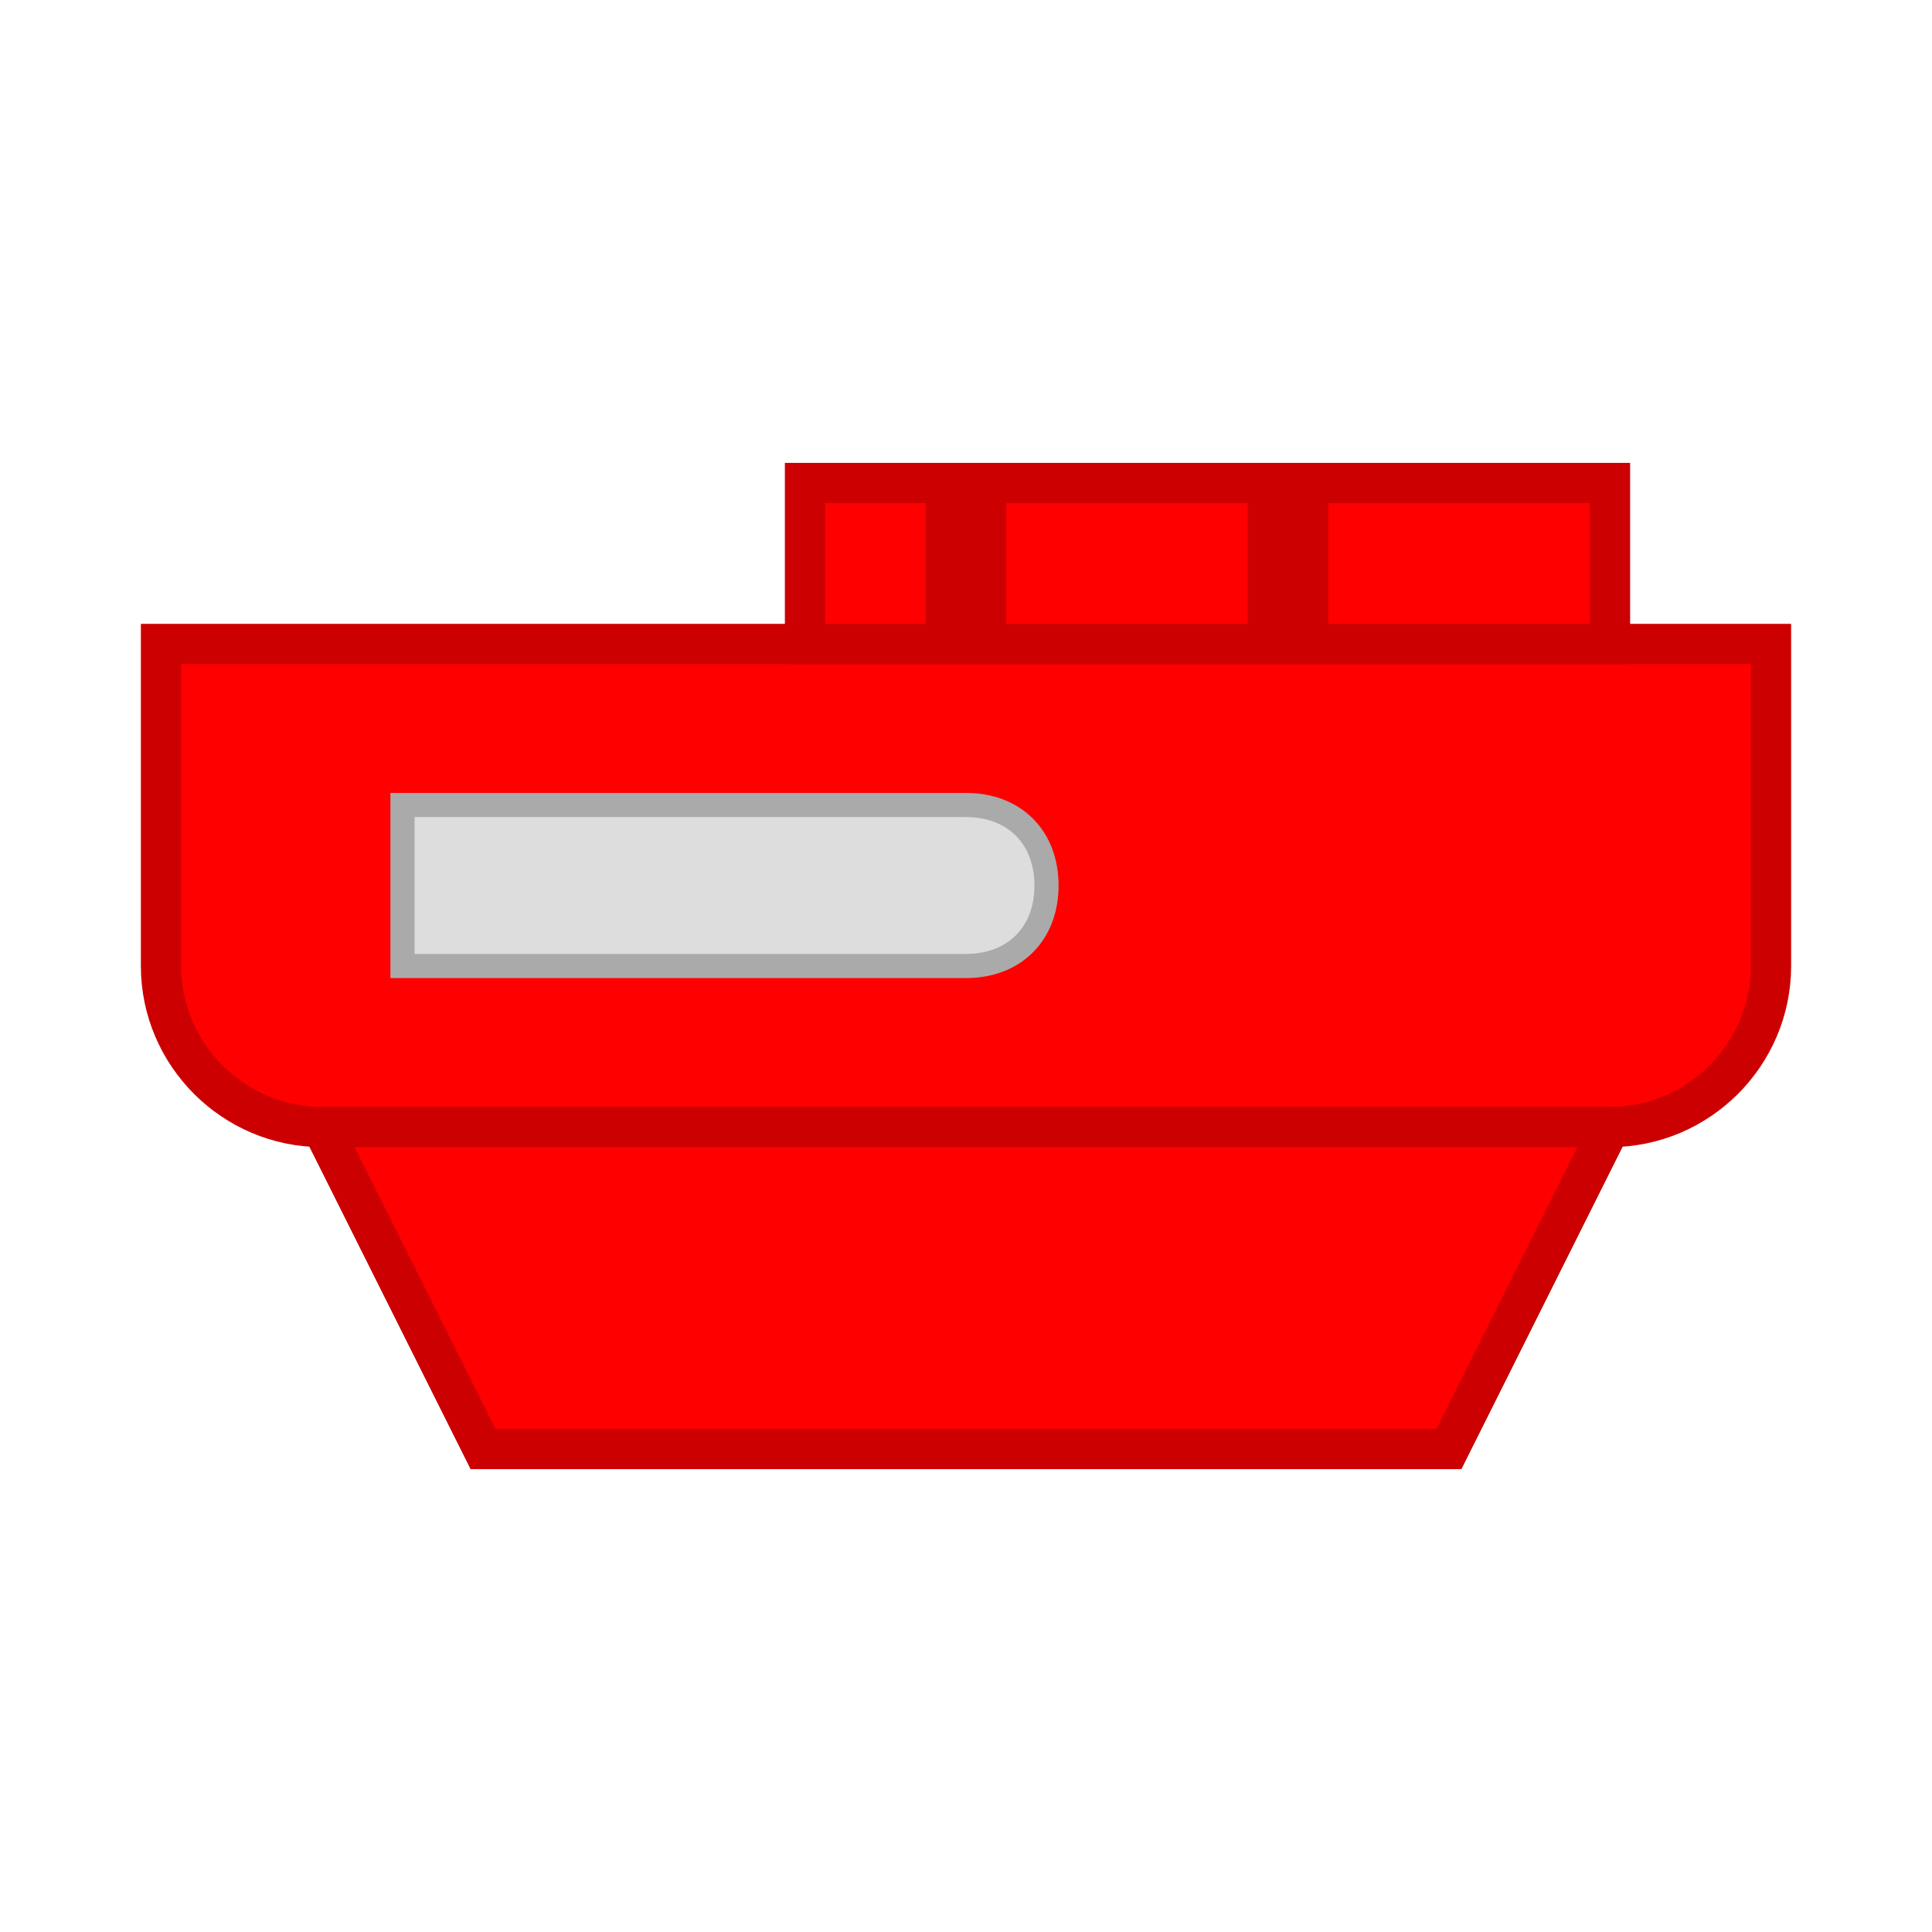 <svg xmlns="http://www.w3.org/2000/svg" width="24" height="24" viewBox="0 0 24 24">
  <!-- Main stapler body -->
  <path d="M2,8 L22,8 L22,12 C22,13.1 21.1,14 20,14 L4,14 C2.9,14 2,13.1 2,12 L2,8 Z" fill="#ff0000" stroke="#cc0000" stroke-width="0.5" />
  
  <!-- Stapler base - slightly wider than top -->
  <path d="M4,14 L20,14 L18,18 L6,18 L4,14 Z" fill="#ff0000" stroke="#cc0000" stroke-width="0.5" />
  
  <!-- Stapler top press -->
  <path d="M10,6 L20,6 L20,8 L10,8 L10,6 Z" fill="#ff0000" stroke="#cc0000" stroke-width="0.5" />
  
  <!-- Stapler mechanism at front -->
  <path d="M5,10 L12,10 C12.6,10 13,10.4 13,11 L13,11 C13,11.6 12.6,12 12,12 L5,12 L5,10 Z" fill="#dddddd" stroke="#aaaaaa" stroke-width="0.3" />
  
  <!-- Stapler hinge connections -->
  <path d="M12,8 L12,6 M16,8 L16,6" stroke="#cc0000" stroke-width="1" fill="none" />
</svg>
